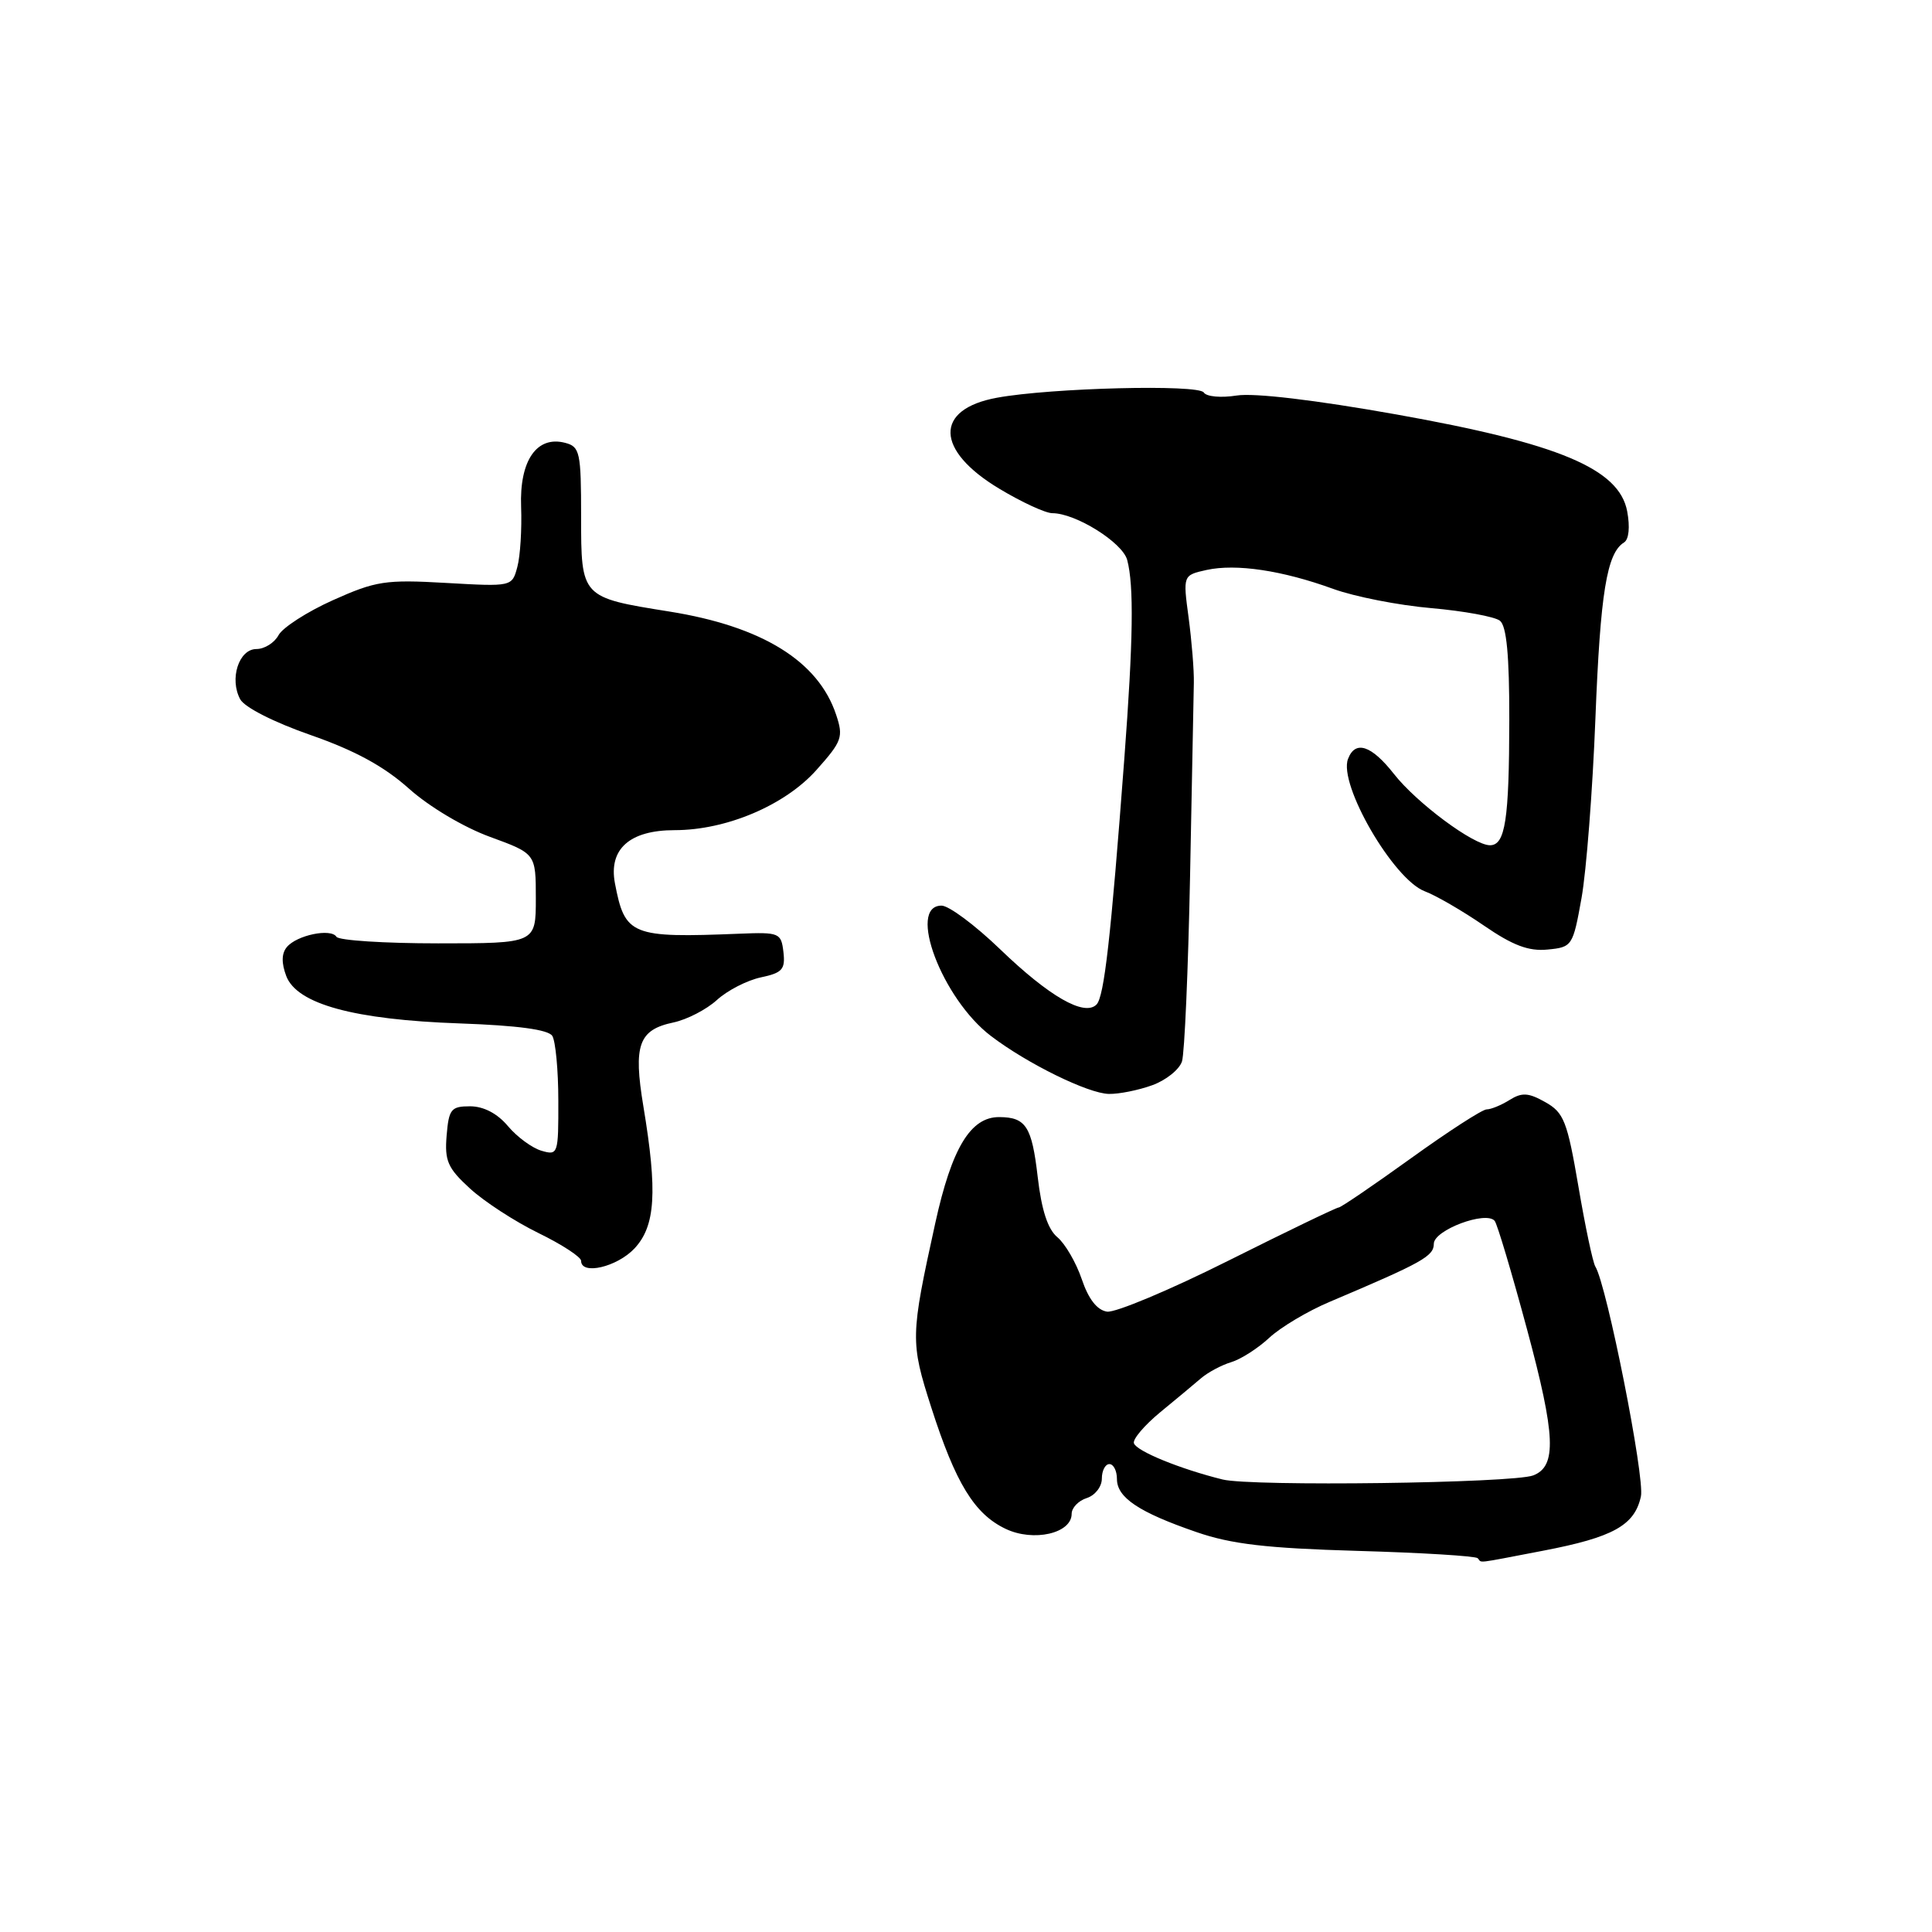 <?xml version="1.0" encoding="UTF-8" standalone="no"?>
<!DOCTYPE svg PUBLIC "-//W3C//DTD SVG 1.1//EN" "http://www.w3.org/Graphics/SVG/1.1/DTD/svg11.dtd" >
<svg xmlns="http://www.w3.org/2000/svg" xmlns:xlink="http://www.w3.org/1999/xlink" version="1.1" viewBox="0 0 256 256">
 <g >
 <path fill="currentColor"
d=" M 204.46 205.48 C 213.75 203.70 216.60 202.12 217.43 198.28 C 217.97 195.78 212.91 170.29 211.39 167.82 C 211.06 167.29 210.05 162.52 209.15 157.22 C 207.67 148.56 207.22 147.42 204.76 146.04 C 202.53 144.78 201.66 144.73 200.03 145.75 C 198.93 146.44 197.56 147.00 196.99 147.00 C 196.41 147.00 191.89 149.93 186.93 153.50 C 181.97 157.07 177.67 160.00 177.38 160.00 C 177.09 160.00 170.51 163.17 162.76 167.05 C 155.02 170.93 147.78 173.96 146.69 173.80 C 145.37 173.60 144.23 172.14 143.34 169.50 C 142.59 167.30 141.14 164.80 140.11 163.94 C 138.83 162.87 138.01 160.34 137.50 155.94 C 136.73 149.27 135.94 148.04 132.42 148.02 C 128.61 147.99 126.12 152.10 123.93 162.06 C 120.63 177.08 120.61 177.80 123.40 186.50 C 126.63 196.55 129.11 200.61 133.25 202.58 C 136.94 204.34 142.00 203.19 142.00 200.59 C 142.00 199.79 142.90 198.85 144.00 198.50 C 145.10 198.15 146.00 197.00 146.00 195.93 C 146.00 194.87 146.45 194.00 147.00 194.00 C 147.55 194.00 148.00 194.89 148.00 195.98 C 148.00 198.44 150.92 200.39 158.54 203.01 C 163.17 204.61 167.82 205.15 179.87 205.50 C 188.34 205.74 195.51 206.18 195.80 206.47 C 196.45 207.11 195.11 207.27 204.46 205.48 Z  M 84.07 165.43 C 86.85 162.46 87.14 157.95 85.25 146.59 C 83.90 138.46 84.62 136.45 89.24 135.48 C 91.03 135.10 93.62 133.76 95.00 132.50 C 96.38 131.24 98.99 129.90 100.81 129.51 C 103.66 128.91 104.07 128.45 103.81 126.16 C 103.51 123.61 103.28 123.51 98.00 123.72 C 83.62 124.30 82.80 123.97 81.48 117.03 C 80.63 112.50 83.44 110.00 89.40 110.00 C 96.25 110.00 104.02 106.70 108.18 102.03 C 111.58 98.22 111.78 97.66 110.79 94.70 C 108.43 87.60 100.98 82.99 88.68 81.03 C 76.99 79.16 77.00 79.18 77.00 68.46 C 77.00 59.91 76.84 59.19 74.89 58.68 C 71.12 57.69 68.82 61.03 69.05 67.15 C 69.16 70.09 68.94 73.68 68.55 75.12 C 67.85 77.74 67.85 77.74 59.09 77.24 C 51.07 76.78 49.80 76.98 44.11 79.53 C 40.70 81.06 37.46 83.15 36.91 84.16 C 36.37 85.17 35.05 86.00 33.98 86.00 C 31.65 86.00 30.37 89.96 31.83 92.66 C 32.41 93.73 36.34 95.72 41.17 97.40 C 47.04 99.45 50.88 101.54 54.18 104.49 C 56.87 106.90 61.45 109.62 64.93 110.89 C 71.00 113.11 71.00 113.11 71.00 119.05 C 71.00 125.00 71.00 125.00 58.06 125.00 C 50.94 125.00 44.88 124.61 44.58 124.13 C 43.86 122.97 39.32 123.91 38.01 125.49 C 37.30 126.34 37.28 127.60 37.93 129.33 C 39.35 133.05 46.91 135.12 60.95 135.61 C 68.59 135.88 72.65 136.43 73.18 137.26 C 73.61 137.94 73.98 141.79 73.98 145.82 C 74.00 152.94 73.94 153.12 71.75 152.48 C 70.51 152.12 68.51 150.65 67.30 149.21 C 65.90 147.54 64.09 146.60 62.30 146.59 C 59.77 146.59 59.47 146.96 59.18 150.47 C 58.90 153.82 59.33 154.79 62.27 157.48 C 64.15 159.21 68.23 161.86 71.34 163.38 C 74.46 164.90 77.00 166.56 77.00 167.07 C 77.00 169.00 81.75 167.89 84.07 165.43 Z  M 152.67 143.80 C 154.50 143.14 156.27 141.72 156.62 140.64 C 156.96 139.55 157.44 128.51 157.69 116.08 C 157.93 103.66 158.16 92.15 158.19 90.50 C 158.23 88.85 157.91 84.96 157.50 81.86 C 156.74 76.22 156.74 76.22 159.89 75.52 C 163.80 74.67 169.91 75.58 176.65 78.03 C 179.49 79.06 185.34 80.21 189.65 80.58 C 193.97 80.96 198.06 81.71 198.75 82.25 C 199.63 82.95 200.00 86.85 199.99 95.37 C 199.97 108.64 199.46 112.00 197.43 112.00 C 195.26 112.00 187.72 106.40 184.71 102.56 C 181.72 98.75 179.58 98.04 178.62 100.56 C 177.32 103.93 184.63 116.53 188.79 118.10 C 190.28 118.66 193.80 120.70 196.62 122.64 C 200.46 125.28 202.56 126.07 205.06 125.82 C 208.32 125.51 208.42 125.36 209.56 119.00 C 210.20 115.42 211.03 104.72 211.40 95.21 C 212.05 78.56 212.91 73.29 215.19 71.88 C 215.84 71.48 216.00 69.83 215.61 67.75 C 214.55 62.11 206.57 58.76 185.05 54.92 C 174.28 53.00 166.17 52.04 163.86 52.41 C 161.78 52.74 159.85 52.56 159.51 52.01 C 158.82 50.90 139.24 51.39 132.11 52.70 C 123.78 54.22 123.91 59.65 132.40 64.75 C 135.37 66.54 138.54 68.00 139.44 68.00 C 142.53 68.00 148.74 71.88 149.36 74.20 C 150.26 77.59 150.16 84.81 148.98 100.50 C 147.19 124.32 146.31 132.09 145.29 133.11 C 143.68 134.72 139.02 132.04 132.51 125.77 C 129.22 122.60 125.73 120.00 124.76 120.00 C 120.16 120.00 124.83 132.35 131.30 137.27 C 136.10 140.93 144.18 144.90 146.93 144.95 C 148.26 144.98 150.85 144.46 152.67 143.80 Z  M 162.00 196.04 C 156.38 194.65 150.60 192.29 150.25 191.24 C 150.07 190.71 151.63 188.87 153.71 187.15 C 155.80 185.44 158.24 183.40 159.15 182.62 C 160.06 181.84 161.86 180.88 163.15 180.49 C 164.44 180.10 166.71 178.64 168.19 177.26 C 169.67 175.88 173.27 173.73 176.19 172.50 C 188.53 167.27 189.98 166.46 189.99 164.80 C 190.00 162.99 196.90 160.40 198.05 161.77 C 198.39 162.17 200.33 168.68 202.36 176.22 C 206.13 190.23 206.30 194.29 203.16 195.50 C 200.48 196.53 165.83 196.99 162.00 196.04 Z "/>
</g>
</svg>